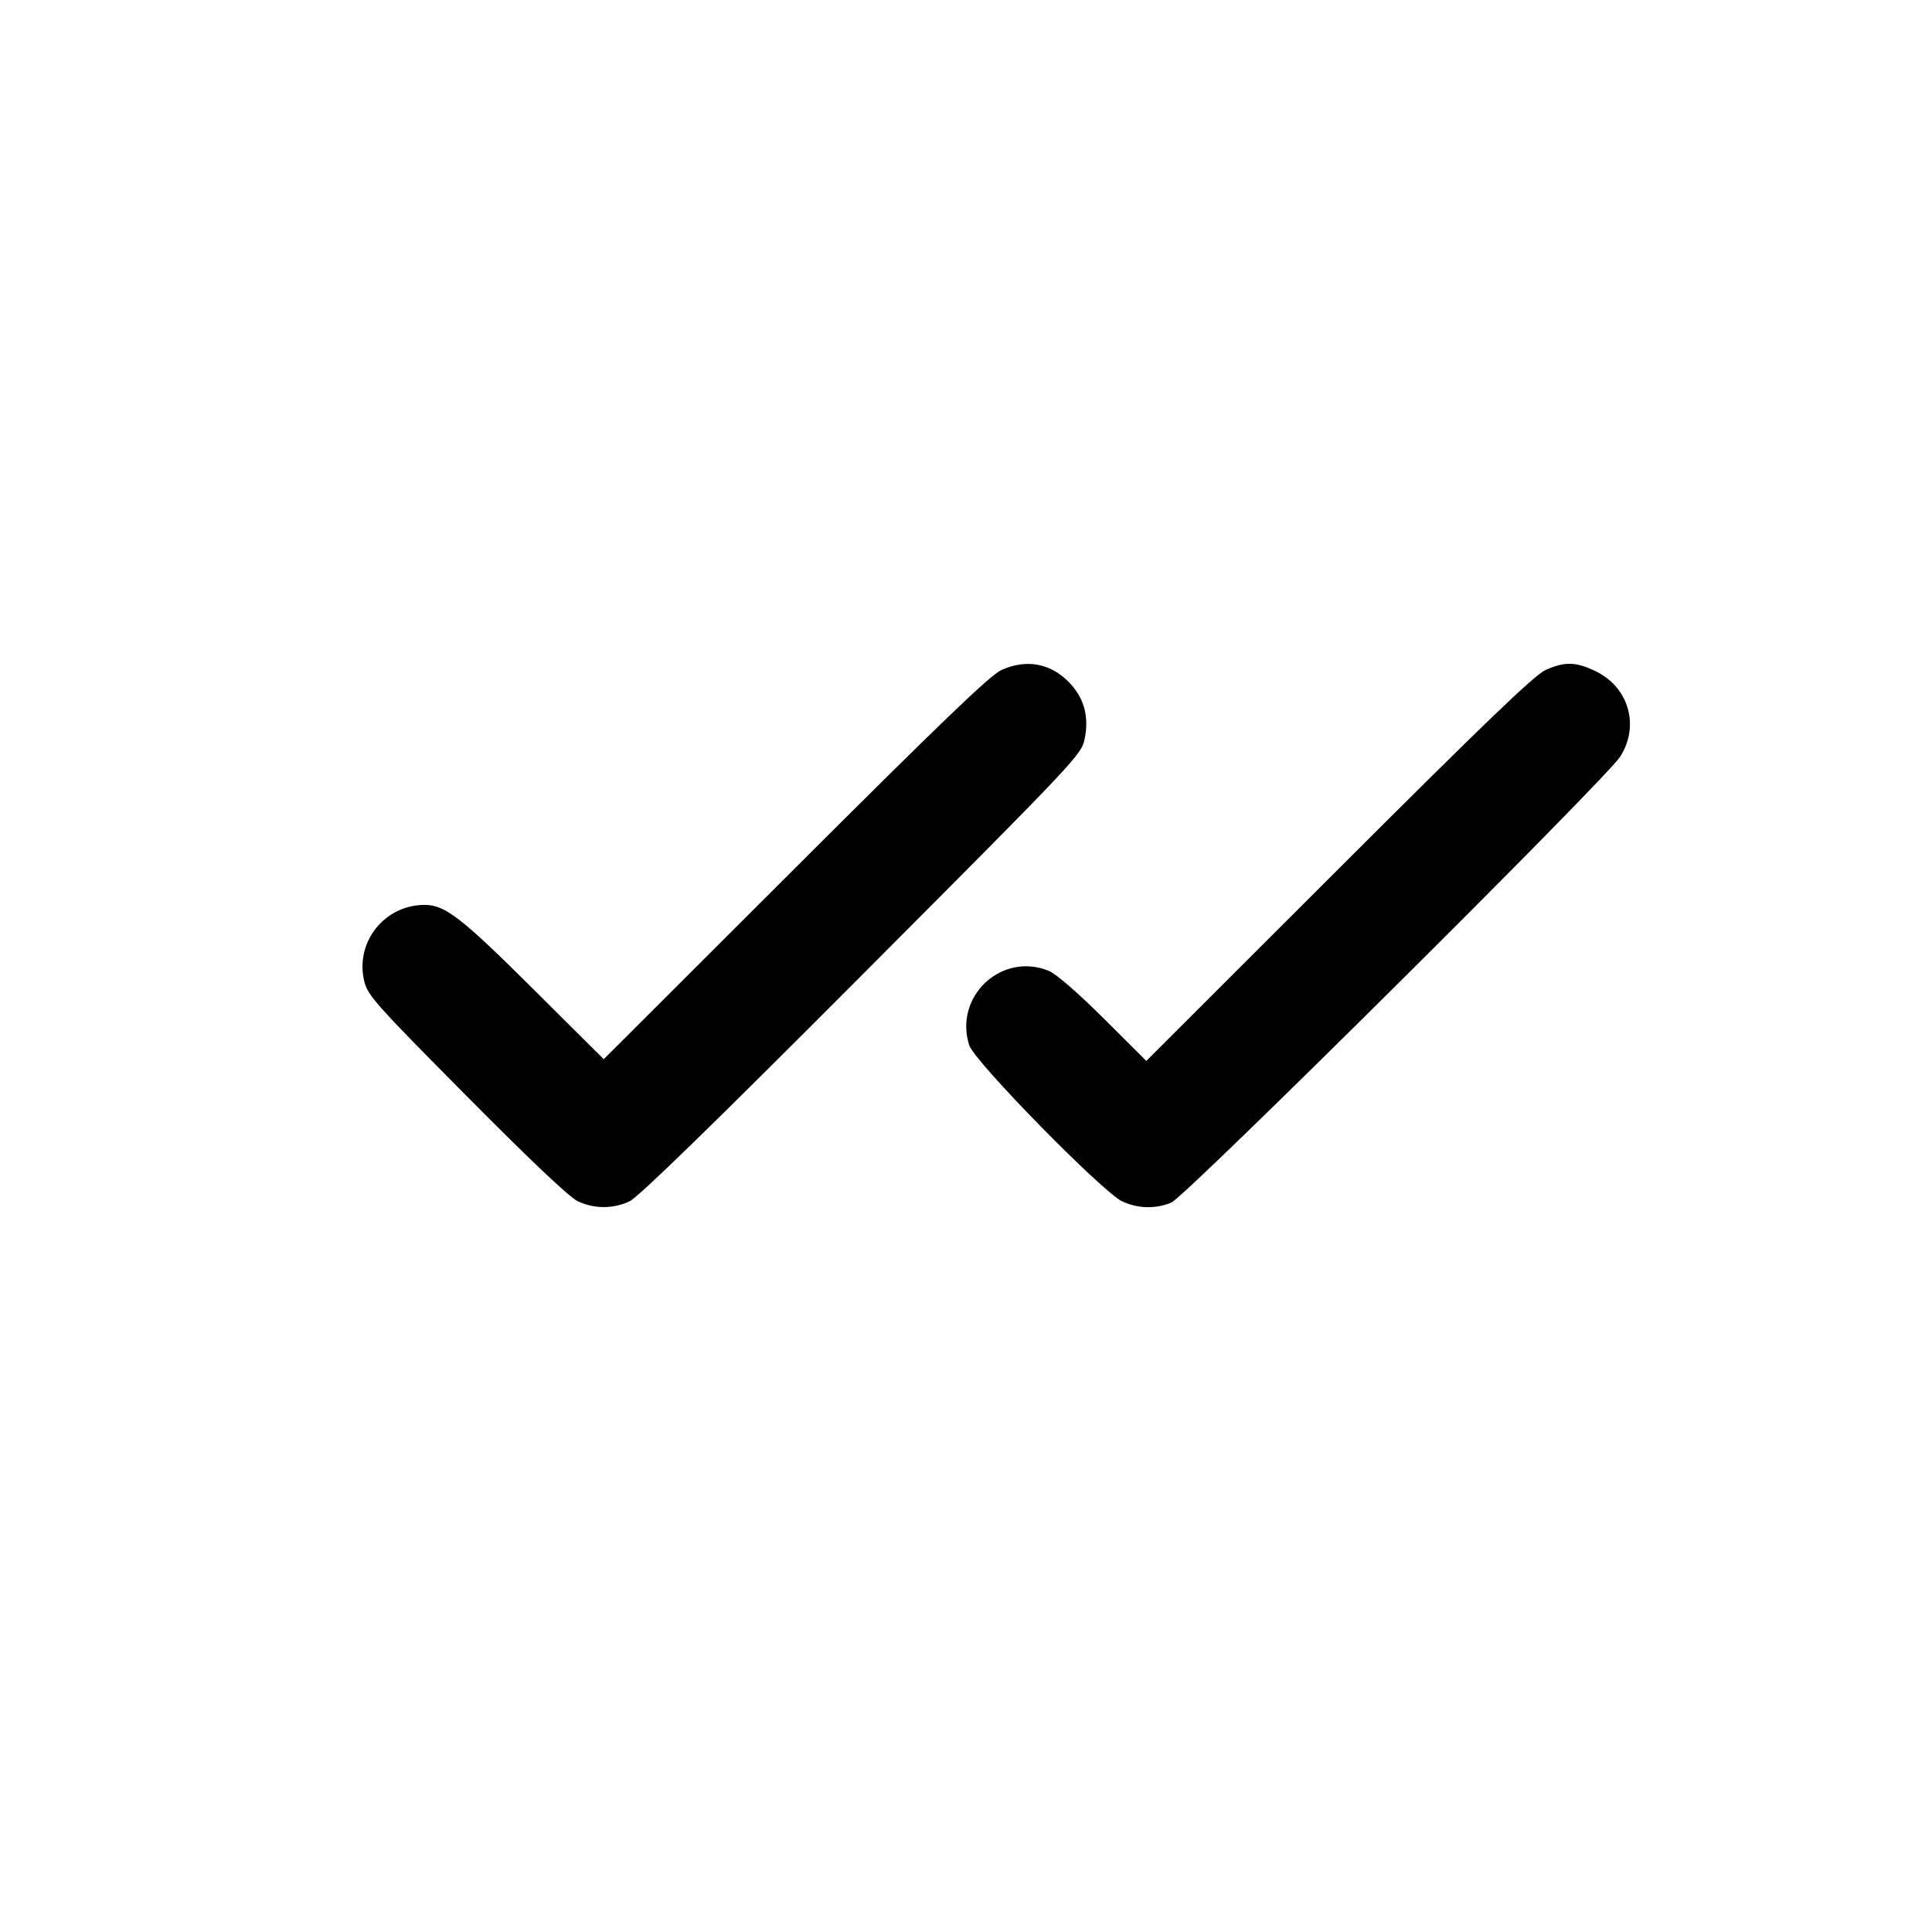<svg fill="currentColor" viewBox="0 0 256 256" xmlns="http://www.w3.org/2000/svg"><path d="M132.693 88.779 C 131.229 89.439,124.748 95.662,105.387 114.997 L 80.000 140.349 70.594 130.993 C 61.177 121.625,58.985 119.923,56.320 119.905 C 50.958 119.870,47.005 124.839,48.268 130.027 C 48.724 131.899,49.756 133.056,61.821 145.222 C 70.406 153.879,75.465 158.663,76.587 159.186 C 78.762 160.199,81.243 160.198,83.413 159.183 C 84.579 158.638,94.343 149.133,114.197 129.219 C 142.817 100.512,143.281 100.019,143.721 97.901 C 144.329 94.967,143.661 92.511,141.695 90.451 C 139.249 87.887,136.005 87.284,132.693 88.779 M204.800 88.776 C 203.332 89.436,196.877 95.637,177.387 115.108 L 151.894 140.576 146.241 134.944 C 142.869 131.586,139.946 129.048,139.000 128.656 C 132.743 126.067,126.353 132.023,128.429 138.509 C 129.114 140.650,146.091 157.971,148.693 159.185 C 150.781 160.159,153.108 160.215,155.214 159.343 C 157.086 158.567,212.672 103.350,214.660 100.290 C 217.277 96.265,215.868 91.153,211.549 89.001 C 208.887 87.675,207.360 87.624,204.800 88.776 " stroke="none" fill-rule="evenodd"></path></svg>